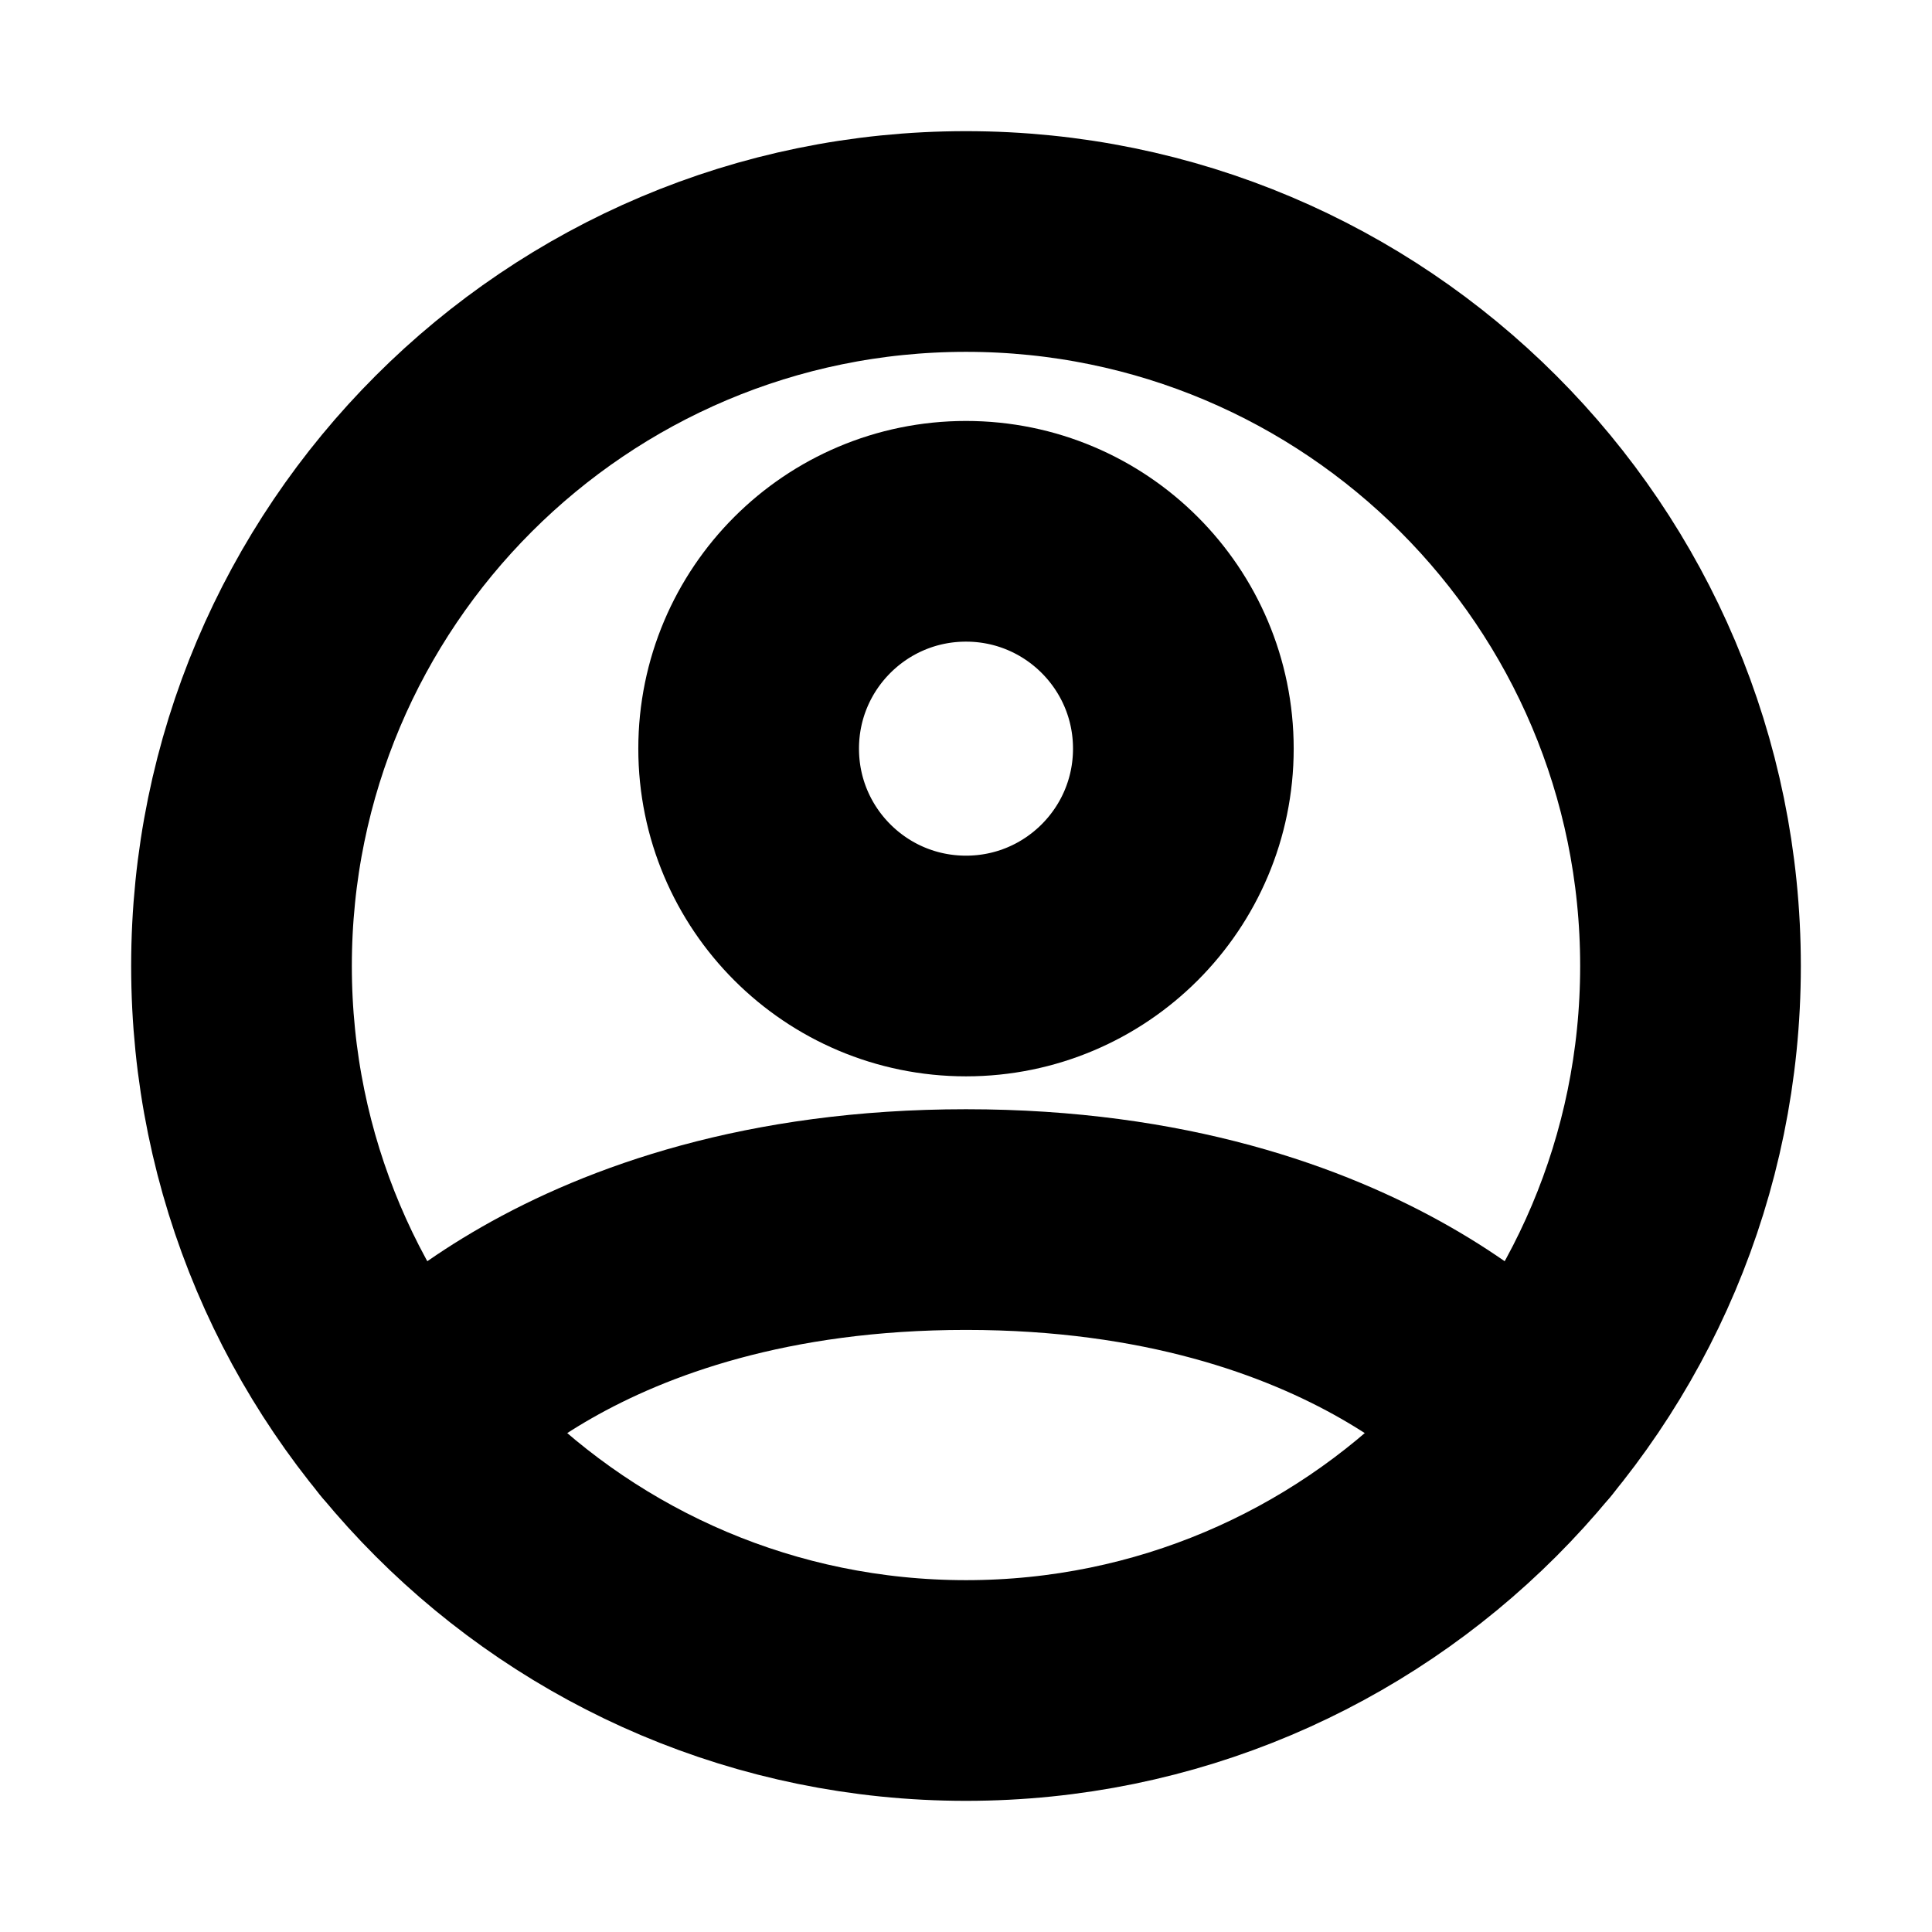 <svg width="80" height="80" viewBox="0 0 80 80" fill="none" xmlns="http://www.w3.org/2000/svg">
<rect width="80" height="80" fill="white"></rect>
<path d="M40 10C23.431 10 10 23.431 10 40C10 56.568 23.431 70 40 70C56.568 70 70 56.568 70 40C70 23.431 56.568 10 40 10Z" stroke="black" stroke-width="9.138" stroke-linecap="round" stroke-linejoin="round"></path>
<path d="M16.813 59.037C16.813 59.037 23.5 50.5 40 50.5C56.5 50.5 63.187 59.037 63.187 59.037" stroke="black" stroke-width="9.138" stroke-linecap="round" stroke-linejoin="round"></path>
<path d="M40 40C44.971 40 49 35.971 49 31C49 26.029 44.971 22 40 22C35.029 22 31 26.029 31 31C31 35.971 35.029 40 40 40Z" stroke="black" stroke-width="9.138" stroke-linecap="round" stroke-linejoin="round"></path>
</svg>
